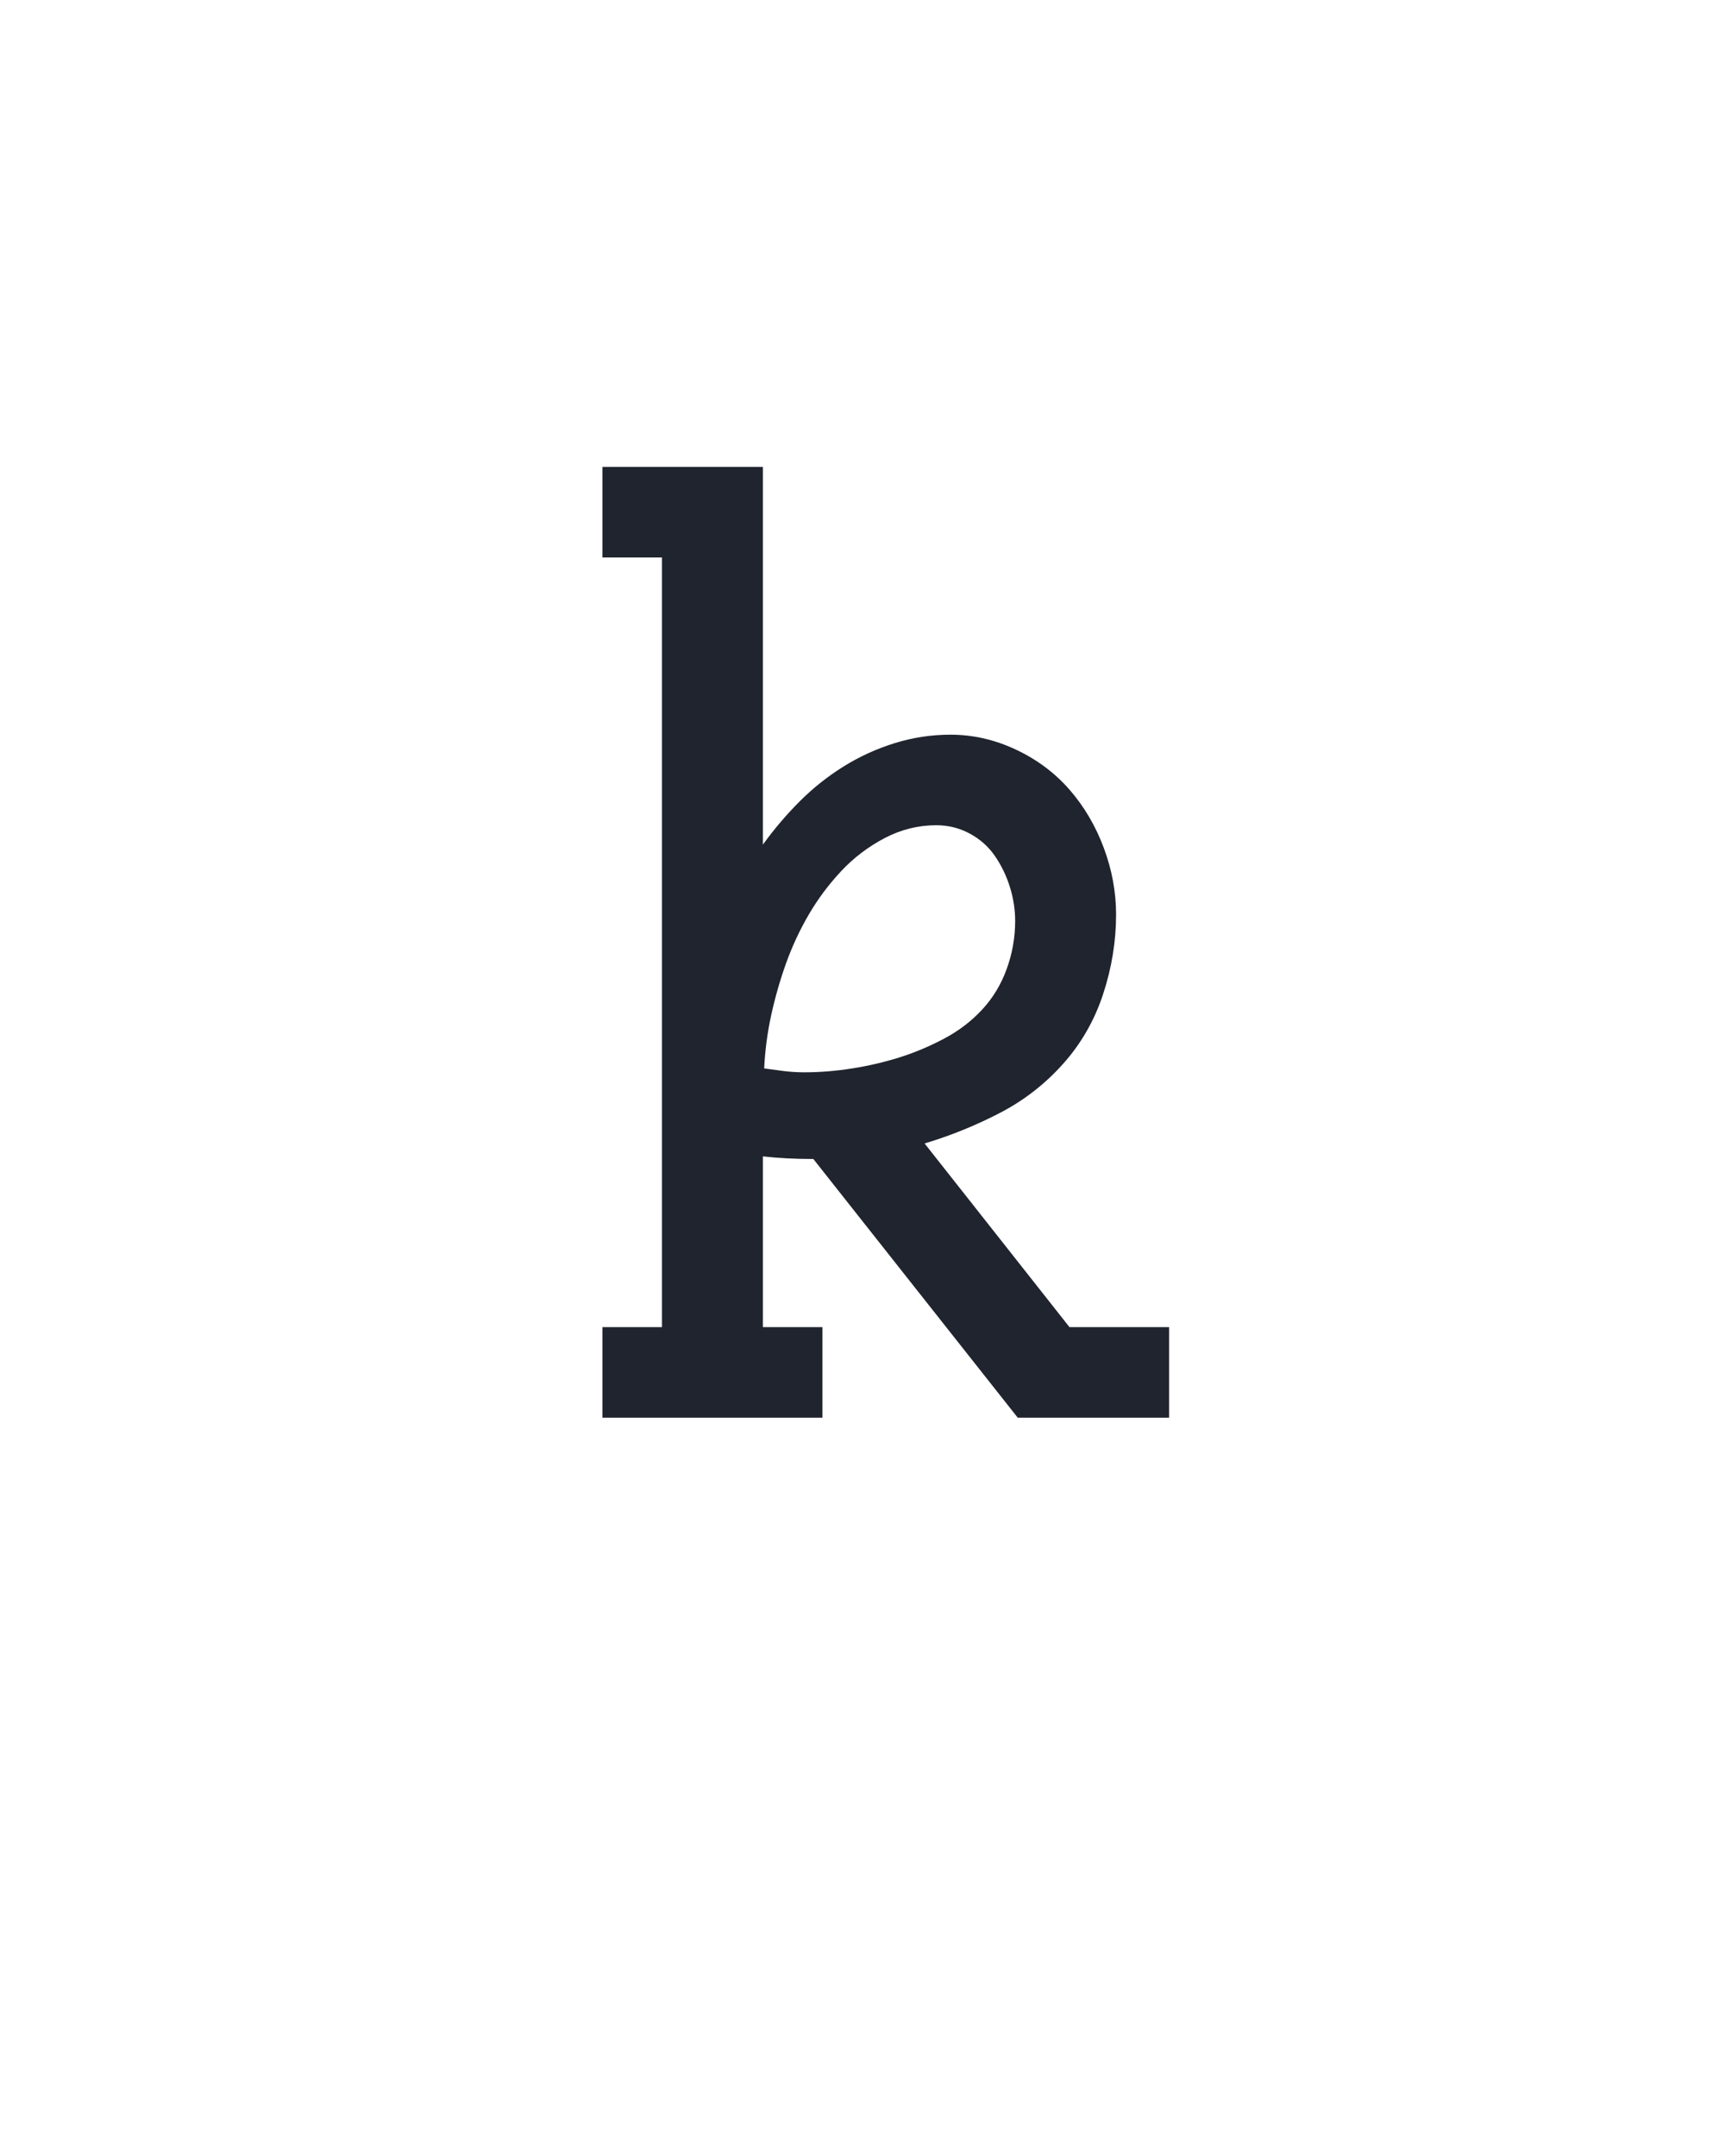 <svg xmlns="http://www.w3.org/2000/svg" height="160" viewBox="0 0 128 160" width="128"><defs><path d="M 49 0 L 49 -70 L 95 -70 L 95 -665 L 49 -665 L 49 -735 L 173 -735 L 173 -443 Q 186 -461 201.5 -476.5 Q 217 -492 235.5 -503.5 Q 254 -515 275 -521.5 Q 296 -528 318 -528 Q 344 -528 368.5 -516.5 Q 393 -505 410 -485.5 Q 427 -466 436.5 -440.5 Q 446 -415 446 -389 Q 446 -358 436 -327.5 Q 426 -297 405 -273.5 Q 384 -250 356 -235.5 Q 328 -221 298 -212 L 410 -70 L 487 -70 L 487 0 L 370 0 L 212 -200 Q 212 -200 211.5 -200 Q 211 -200 211 -200 Q 201 -200 191.5 -200.5 Q 182 -201 173 -202 L 173 -70 L 219 -70 L 219 0 Z M 205 -267 Q 223 -267 242 -270 Q 261 -273 278.5 -278.5 Q 296 -284 313 -293 Q 330 -302 342.5 -315.5 Q 355 -329 361.5 -347 Q 368 -365 368 -384 Q 368 -397 364 -410 Q 360 -423 352.5 -434 Q 345 -445 333 -451.5 Q 321 -458 307 -458 Q 286 -458 267 -448 Q 248 -438 233.5 -422.5 Q 219 -407 208.5 -389 Q 198 -371 191 -351.5 Q 184 -332 179.5 -311.5 Q 175 -291 174 -270 Q 181 -269 189 -268 Q 197 -267 205 -267 Z " id="path1"/></defs><g><g fill="#20242e" transform="translate(40 105.21) rotate(0)"><use href="#path1" transform="translate(0 0) scale(0.096)"/></g></g></svg>